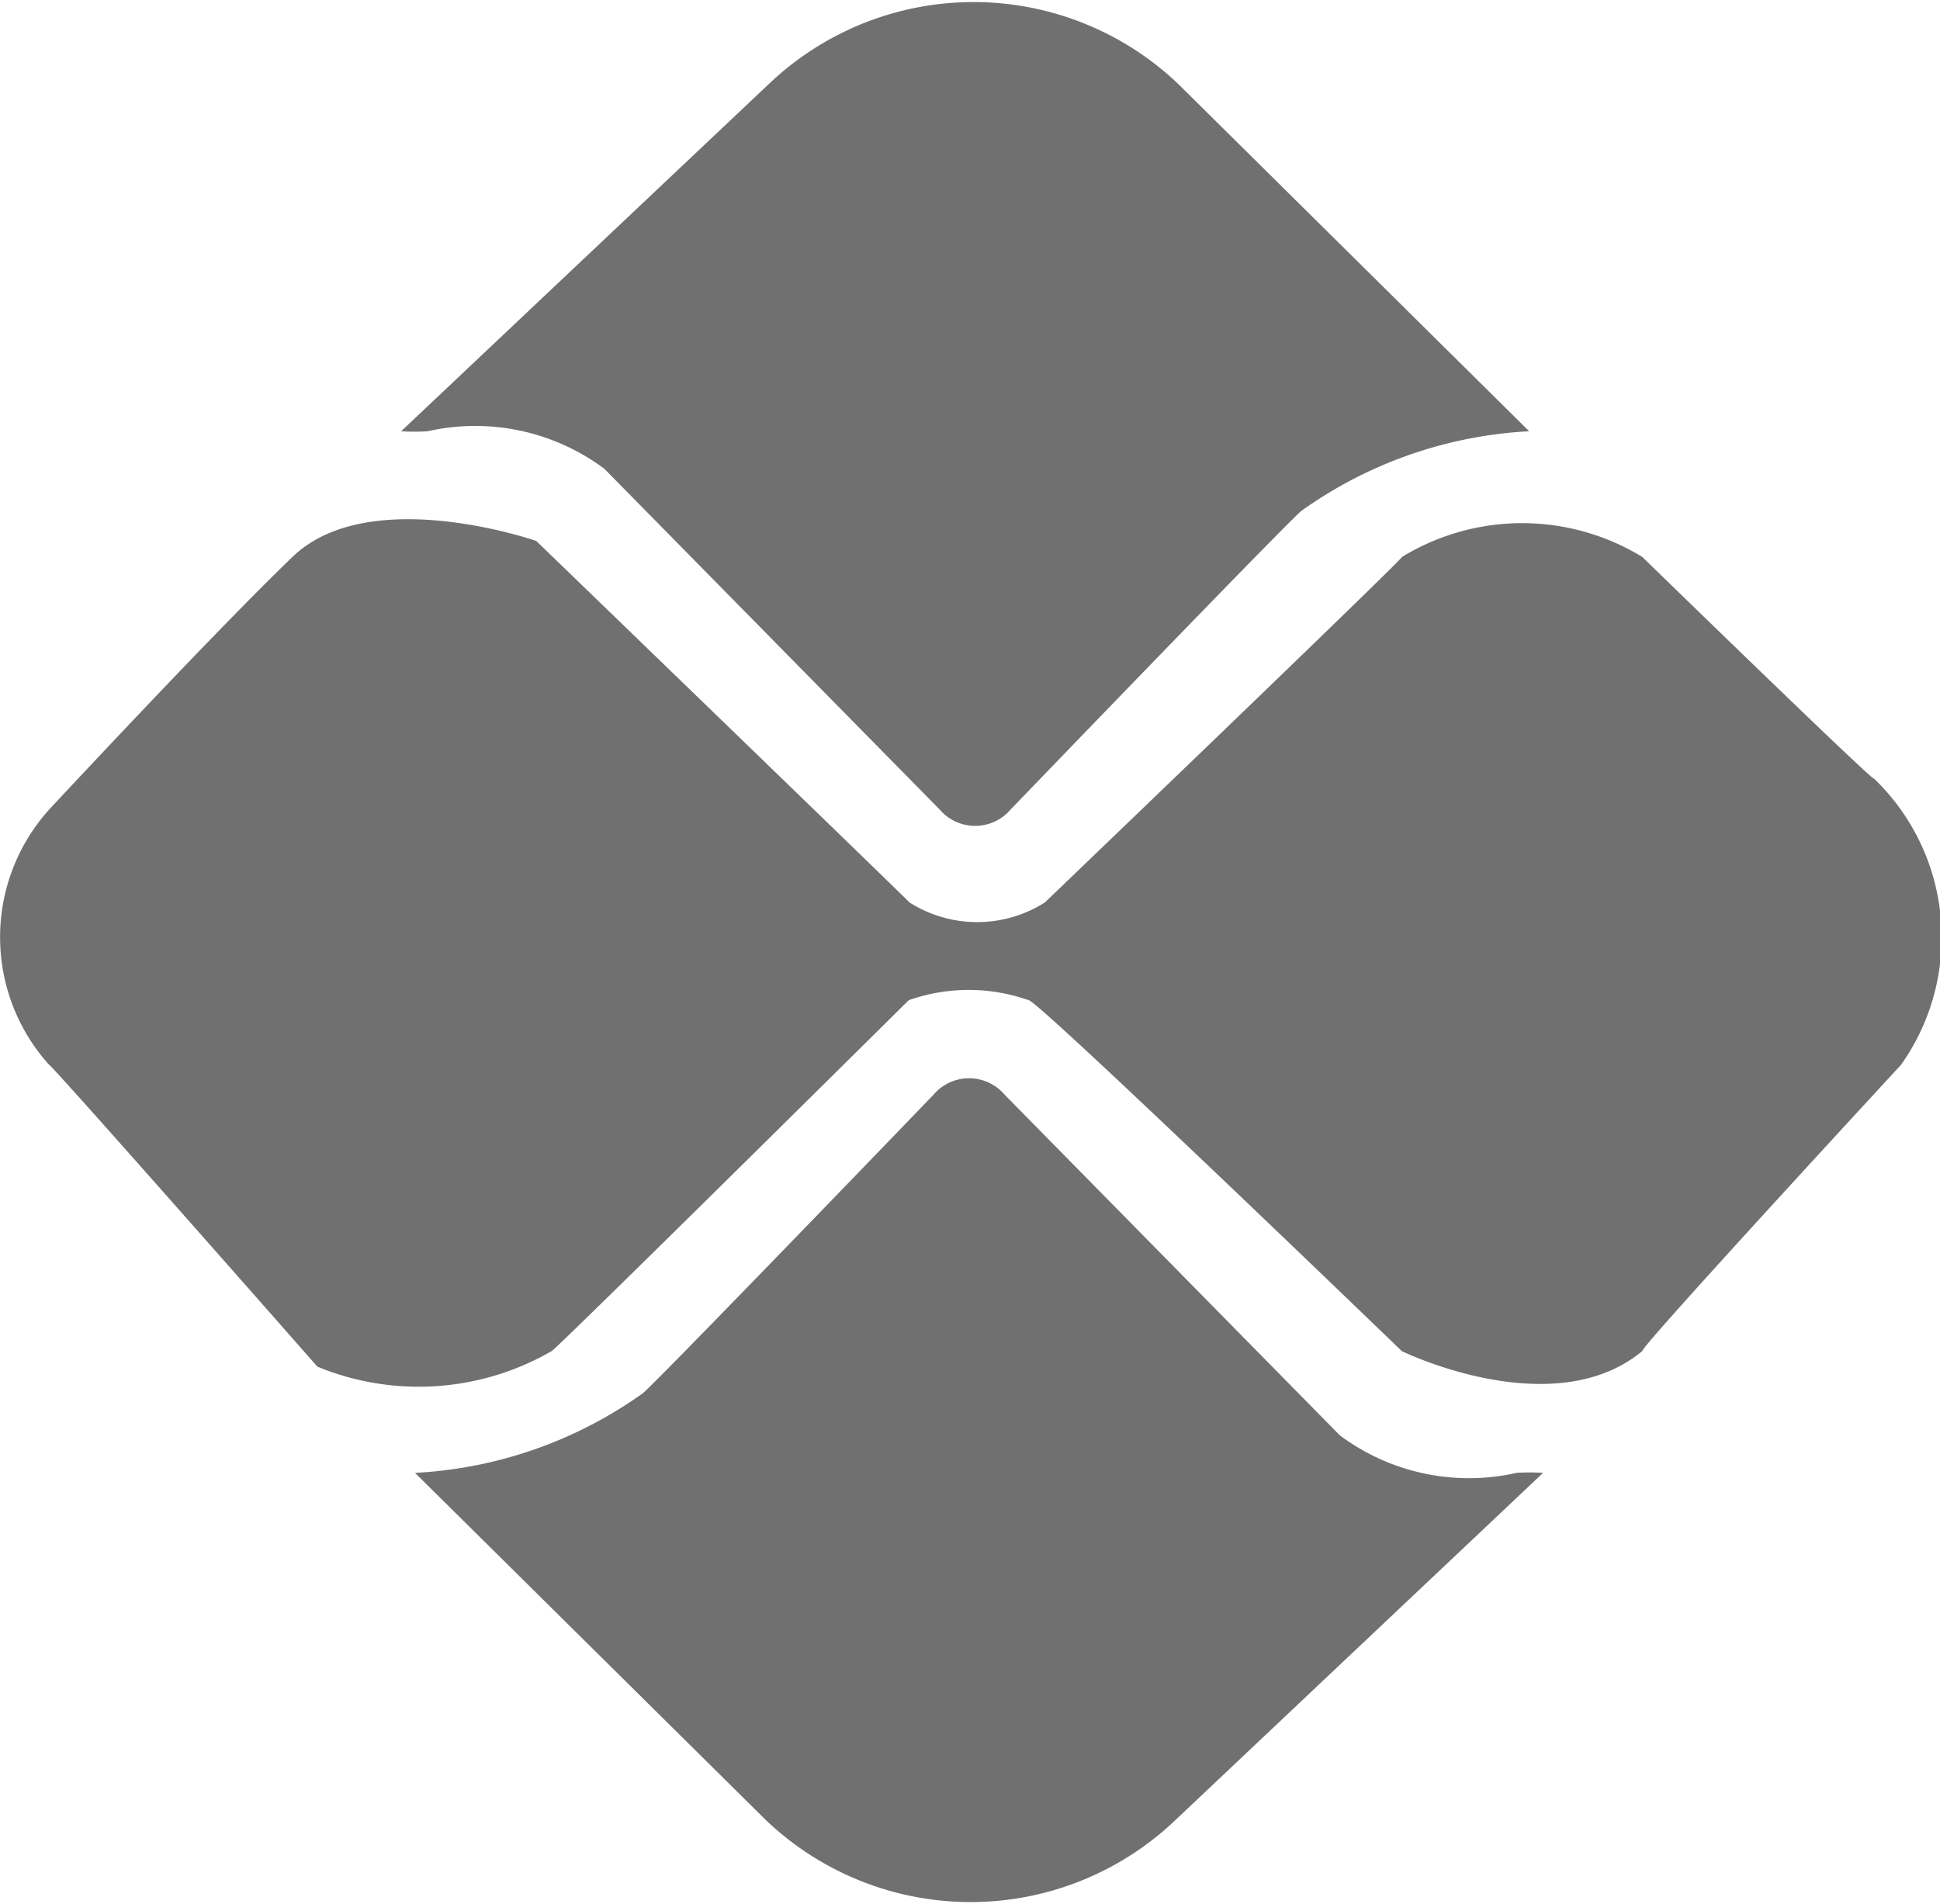 <svg xmlns="http://www.w3.org/2000/svg" width="16.637" height="16.332" viewBox="0 0 16.637 16.332">
  <g id="Grupo_20424" data-name="Grupo 20424" transform="translate(-191.939 -400.26)">
    <g id="Grupo_20425" data-name="Grupo 20425">
      <path id="Caminho_7501" data-name="Caminho 7501" d="M-16622.621-22598.041l3.154-2.979a2.544,2.544,0,0,1,3.51,0l3.01,2.979a3.689,3.689,0,0,0-1.947.678c-.029,0-2.5,2.566-2.5,2.566a.4.4,0,0,1-.609,0l-2.875-2.922a1.852,1.852,0,0,0-1.516-.322A1.815,1.815,0,0,1-16622.621-22598.041Z" transform="translate(16818 23002)" fill="#707070"/>
      <path id="Caminho_7502" data-name="Caminho 7502" d="M-16622.621-22598.041l3.154-2.979a2.544,2.544,0,0,1,3.51,0l3.01,2.979a3.689,3.689,0,0,0-1.947.678c-.029,0-2.5,2.566-2.5,2.566a.4.4,0,0,1-.609,0l-2.875-2.922a1.852,1.852,0,0,0-1.516-.322A1.815,1.815,0,0,1-16622.621-22598.041Z" transform="translate(-16417.449 -22185.148) rotate(180)" fill="#707070"/>
      <path id="Caminho_7503" data-name="Caminho 7503" d="M-16623.553-22596.963c-.66.633-2.086,2.166-2.086,2.166a1.635,1.635,0,0,0,0,2.191c0-.027,2.3,2.588,2.3,2.588a2.279,2.279,0,0,0,2.008-.133c.025,0,3.063-3.01,3.063-3.01a1.544,1.544,0,0,1,1.029,0c.08,0,3.2,3.01,3.2,3.01s1.295.633,2.061,0c0-.053,2.219-2.455,2.219-2.455a1.889,1.889,0,0,0-.232-2.457c.02.053-1.986-1.9-1.986-1.9a1.977,1.977,0,0,0-2.061,0c0,.025-3.062,2.963-3.062,2.963a1.083,1.083,0,0,1-1.162,0c-.025-.031-3.2-3.1-3.2-3.1S-16622.893-22597.6-16623.553-22596.963Z" transform="translate(16818 23002)" fill="#707070"/>
    </g>
  </g>
</svg>
